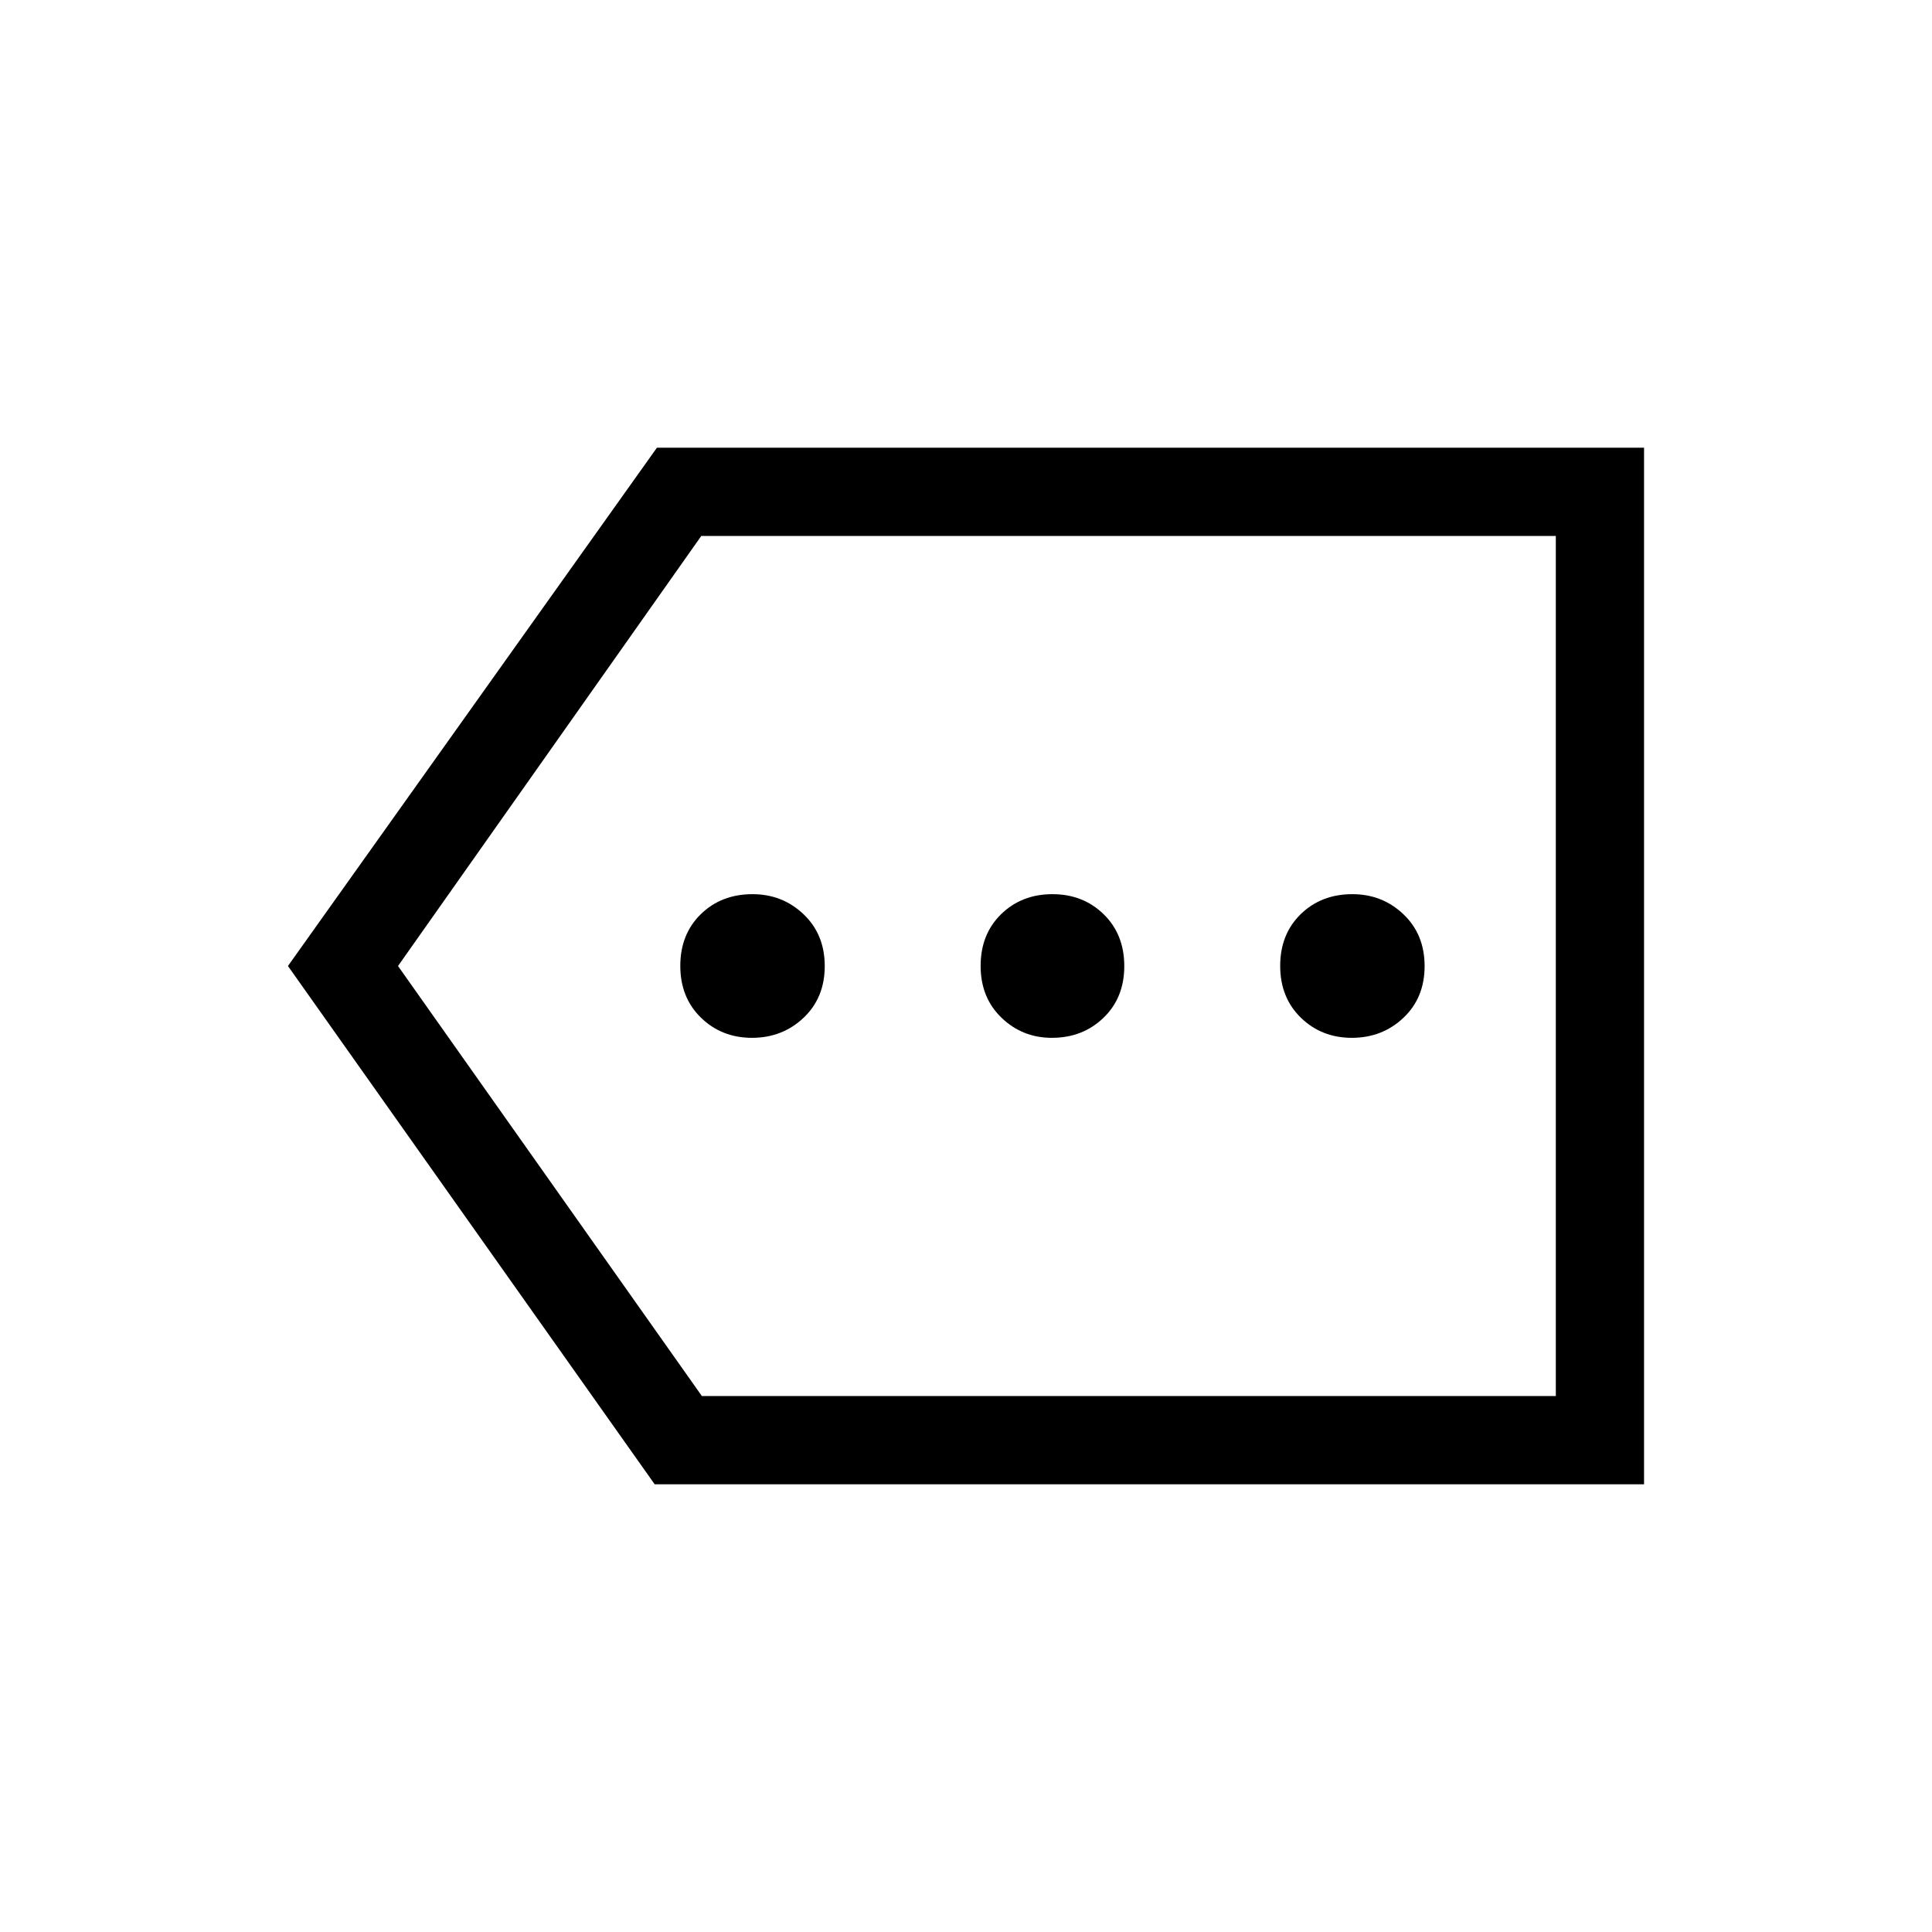 <svg xmlns="http://www.w3.org/2000/svg" height="48" viewBox="0 -960 960 960" width="48"><path d="M325.31-222.46 143.08-480l183.34-257.54h490.5v515.08H325.31Zm23.45-43.85h424.32v-427.38H348.46L197.77-480l150.99 213.69Zm424.32 0v-427.38 427.38Zm-399.42-178q15.07 0 25.61-9.94 10.54-9.95 10.54-25.7 0-15.74-10.5-25.74-10.5-10-25.42-10-15.47 0-25.66 9.94-10.19 9.95-10.19 25.7 0 15.74 10.28 25.74 10.28 10 25.34 10Zm149.04 0q15.26 0 25.61-9.94 10.34-9.95 10.34-25.7 0-15.74-10.22-25.74-10.23-10-25.5-10-15.28 0-25.47 9.94-10.19 9.95-10.19 25.7 0 15.74 10.36 25.74 10.36 10 25.07 10Zm149.04 0q15.07 0 25.61-9.94 10.53-9.95 10.53-25.7 0-15.74-10.5-25.74-10.5-10-25.41-10-15.47 0-25.66 9.94-10.19 9.95-10.19 25.7 0 15.74 10.27 25.74 10.28 10 25.35 10Z"/></svg>